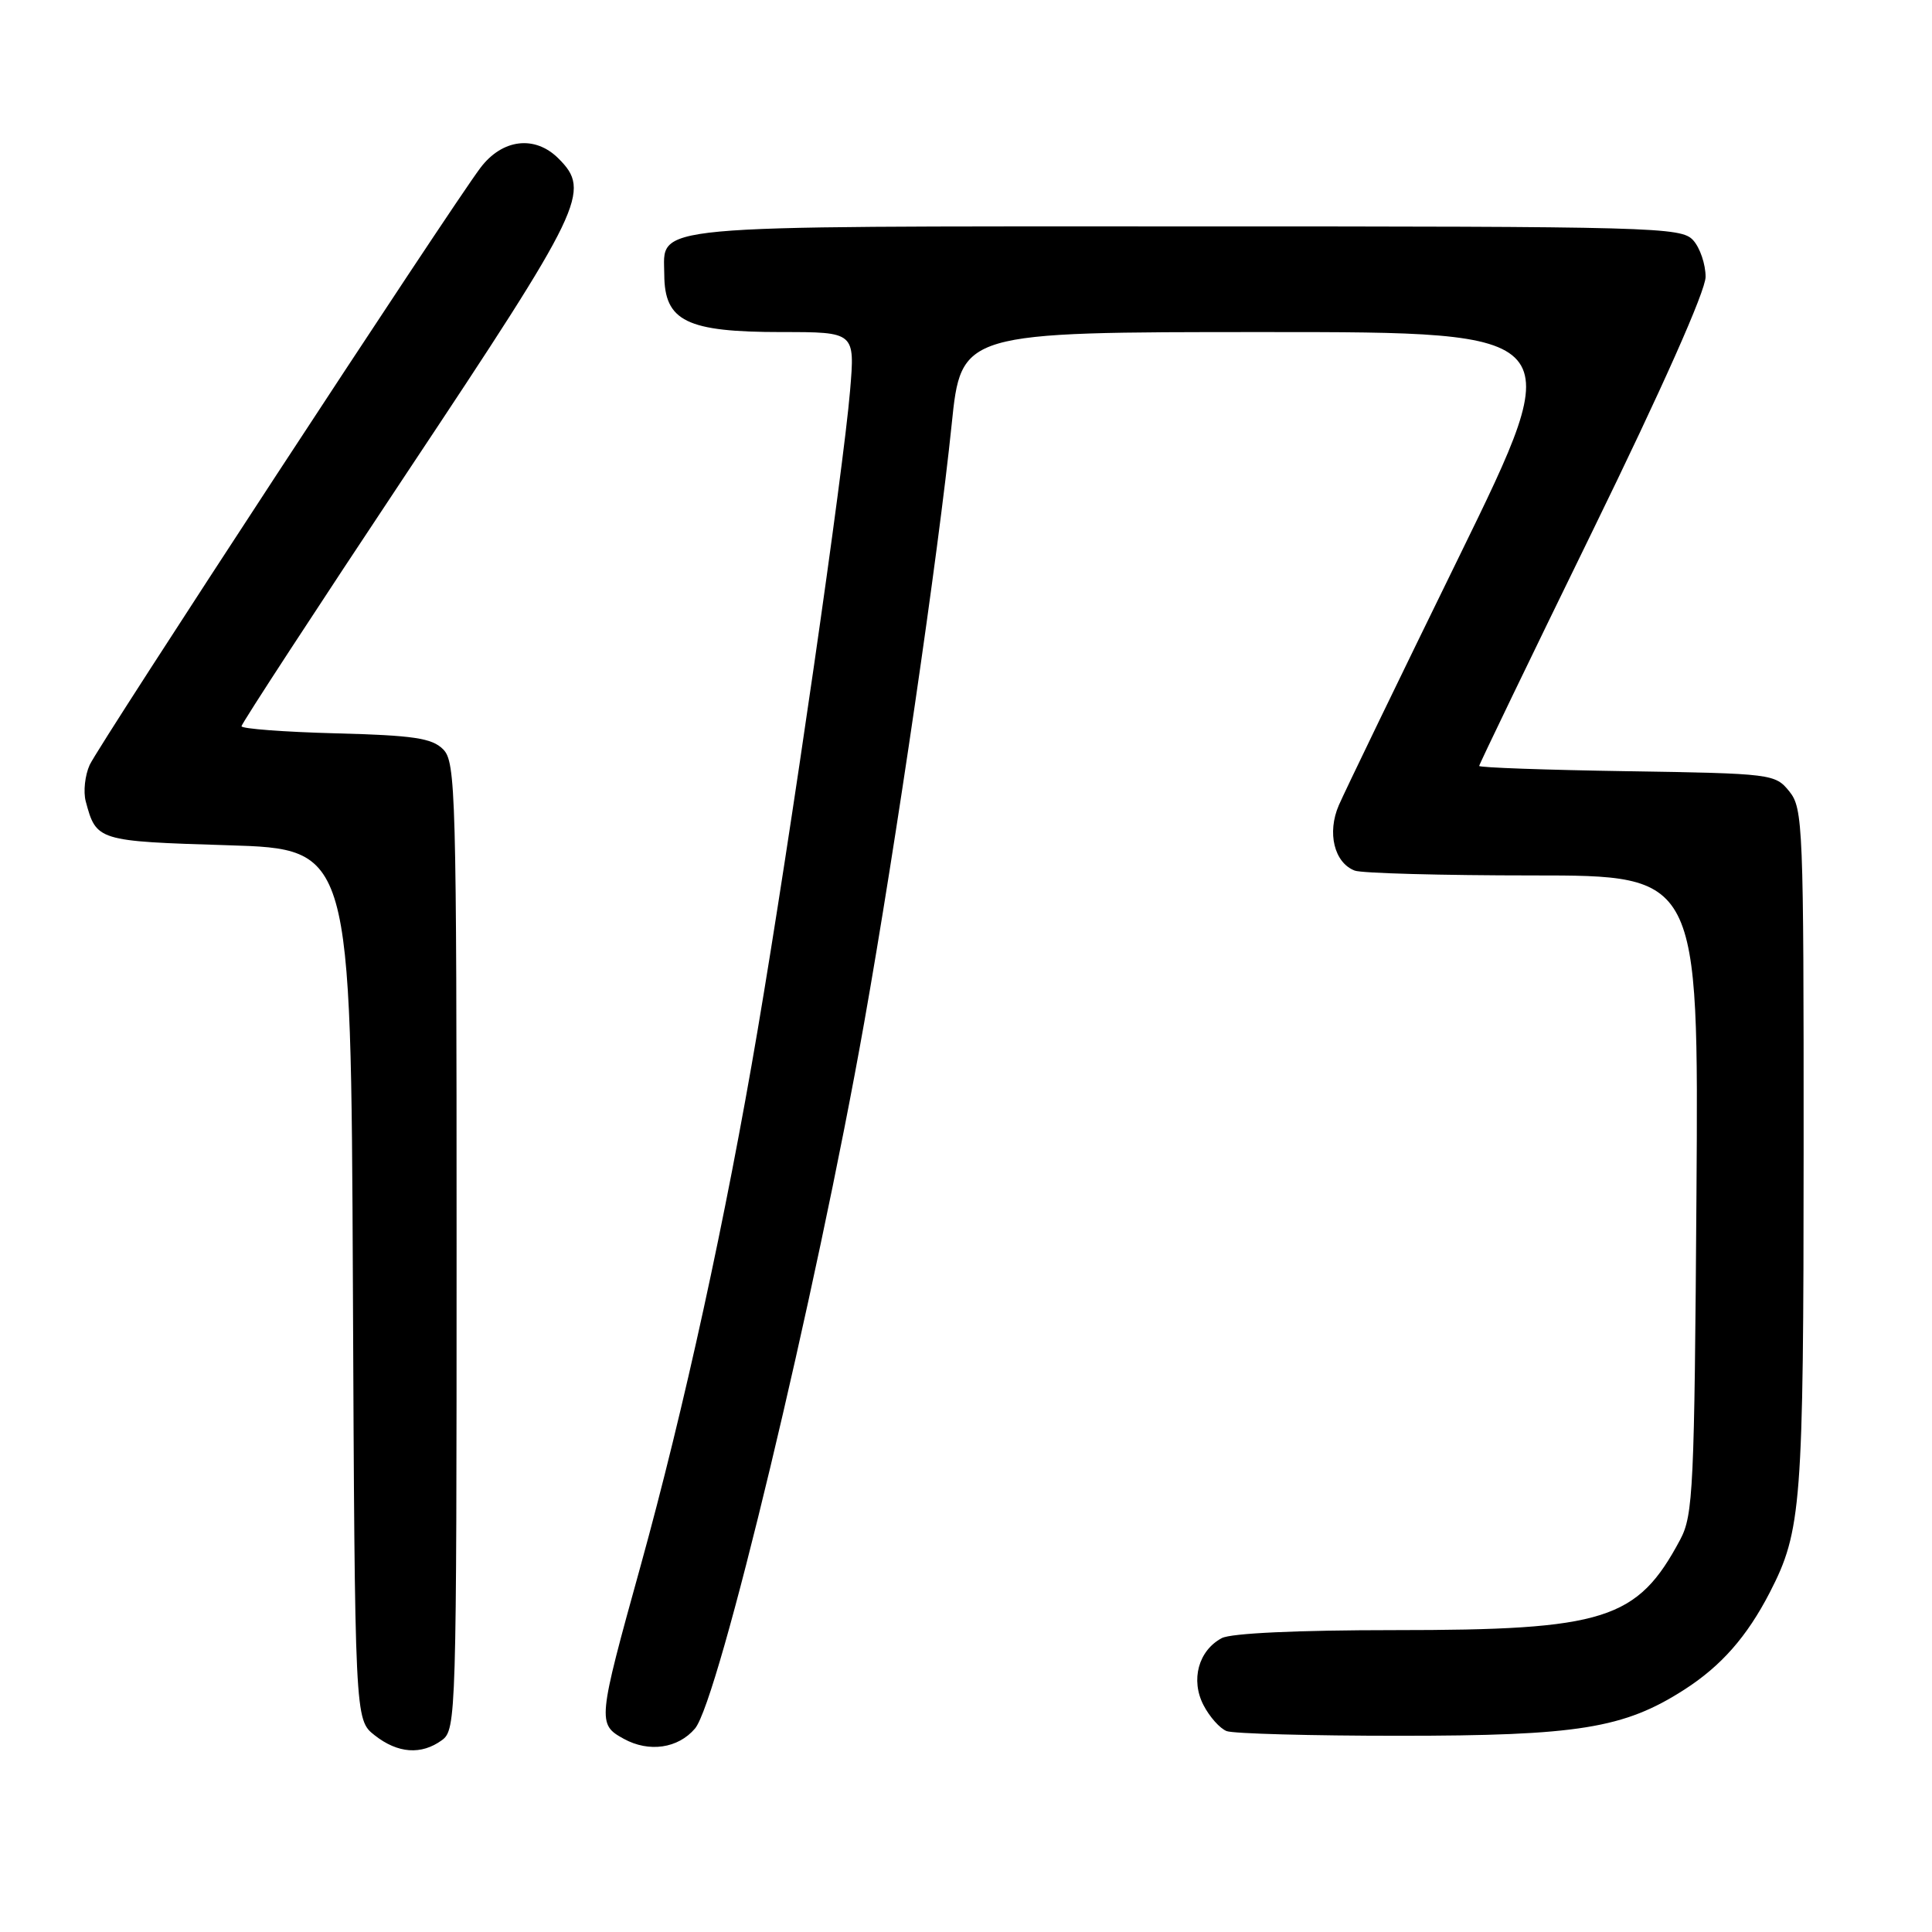 <?xml version="1.0" encoding="UTF-8" standalone="no"?>
<!DOCTYPE svg PUBLIC "-//W3C//DTD SVG 1.1//EN" "http://www.w3.org/Graphics/SVG/1.1/DTD/svg11.dtd" >
<svg xmlns="http://www.w3.org/2000/svg" xmlns:xlink="http://www.w3.org/1999/xlink" version="1.1" viewBox="0 0 256 256">
 <g >
 <path fill="currentColor"
d=" M 58.56 230.58 C 60.45 229.20 60.50 227.36 60.50 165.12 C 60.50 105.01 60.39 100.96 58.72 99.29 C 57.24 97.80 54.81 97.44 44.47 97.17 C 37.61 96.99 32.00 96.56 32.00 96.23 C 32.00 95.89 41.90 80.72 54.00 62.52 C 77.40 27.33 78.35 25.35 74.00 21.00 C 70.88 17.88 66.55 18.40 63.65 22.25 C 59.58 27.66 13.11 98.67 11.88 101.36 C 11.26 102.73 11.02 104.90 11.36 106.18 C 12.76 111.42 12.90 111.47 30.21 112.00 C 46.50 112.50 46.50 112.50 46.76 170.18 C 47.02 227.87 47.02 227.87 49.64 229.93 C 52.71 232.35 55.83 232.57 58.56 230.58 Z  M 92.09 229.04 C 95.21 225.38 108.12 171.51 114.51 135.50 C 118.73 111.71 124.34 73.34 126.10 56.25 C 127.36 44.00 127.36 44.00 167.63 44.00 C 207.89 44.00 207.89 44.00 193.34 73.75 C 185.33 90.11 178.16 104.94 177.40 106.70 C 175.82 110.34 176.79 114.32 179.51 115.36 C 180.42 115.71 191.05 116.00 203.12 116.00 C 225.08 116.00 225.08 116.00 224.79 158.25 C 224.52 197.23 224.36 200.77 222.64 204.00 C 216.96 214.65 212.70 216.00 184.75 216.00 C 171.94 216.00 163.10 216.41 161.89 217.06 C 158.80 218.71 157.74 222.60 159.47 225.94 C 160.27 227.49 161.65 229.04 162.54 229.38 C 163.44 229.72 173.71 230.00 185.37 230.00 C 209.09 230.00 215.18 229.02 223.16 223.90 C 228.07 220.75 231.48 216.87 234.51 211.00 C 238.71 202.84 238.98 199.42 238.99 152.36 C 239.00 109.41 238.91 107.11 237.09 104.86 C 235.22 102.55 234.80 102.49 215.59 102.19 C 204.82 102.02 196.00 101.71 196.00 101.49 C 196.00 101.28 202.75 87.29 211.00 70.40 C 220.24 51.49 226.00 38.54 226.00 36.68 C 226.00 35.02 225.26 32.83 224.35 31.83 C 222.77 30.09 219.37 30.00 157.17 30.00 C 84.58 30.00 87.98 29.69 88.02 36.40 C 88.05 42.57 90.97 44.00 103.58 44.00 C 113.29 44.00 113.29 44.00 112.64 51.75 C 111.76 62.33 104.74 110.88 100.39 136.50 C 96.19 161.29 90.63 186.71 84.88 207.50 C 79.18 228.05 79.14 228.47 82.65 230.40 C 85.99 232.24 89.85 231.68 92.09 229.04 Z "/>
</g>
</svg>